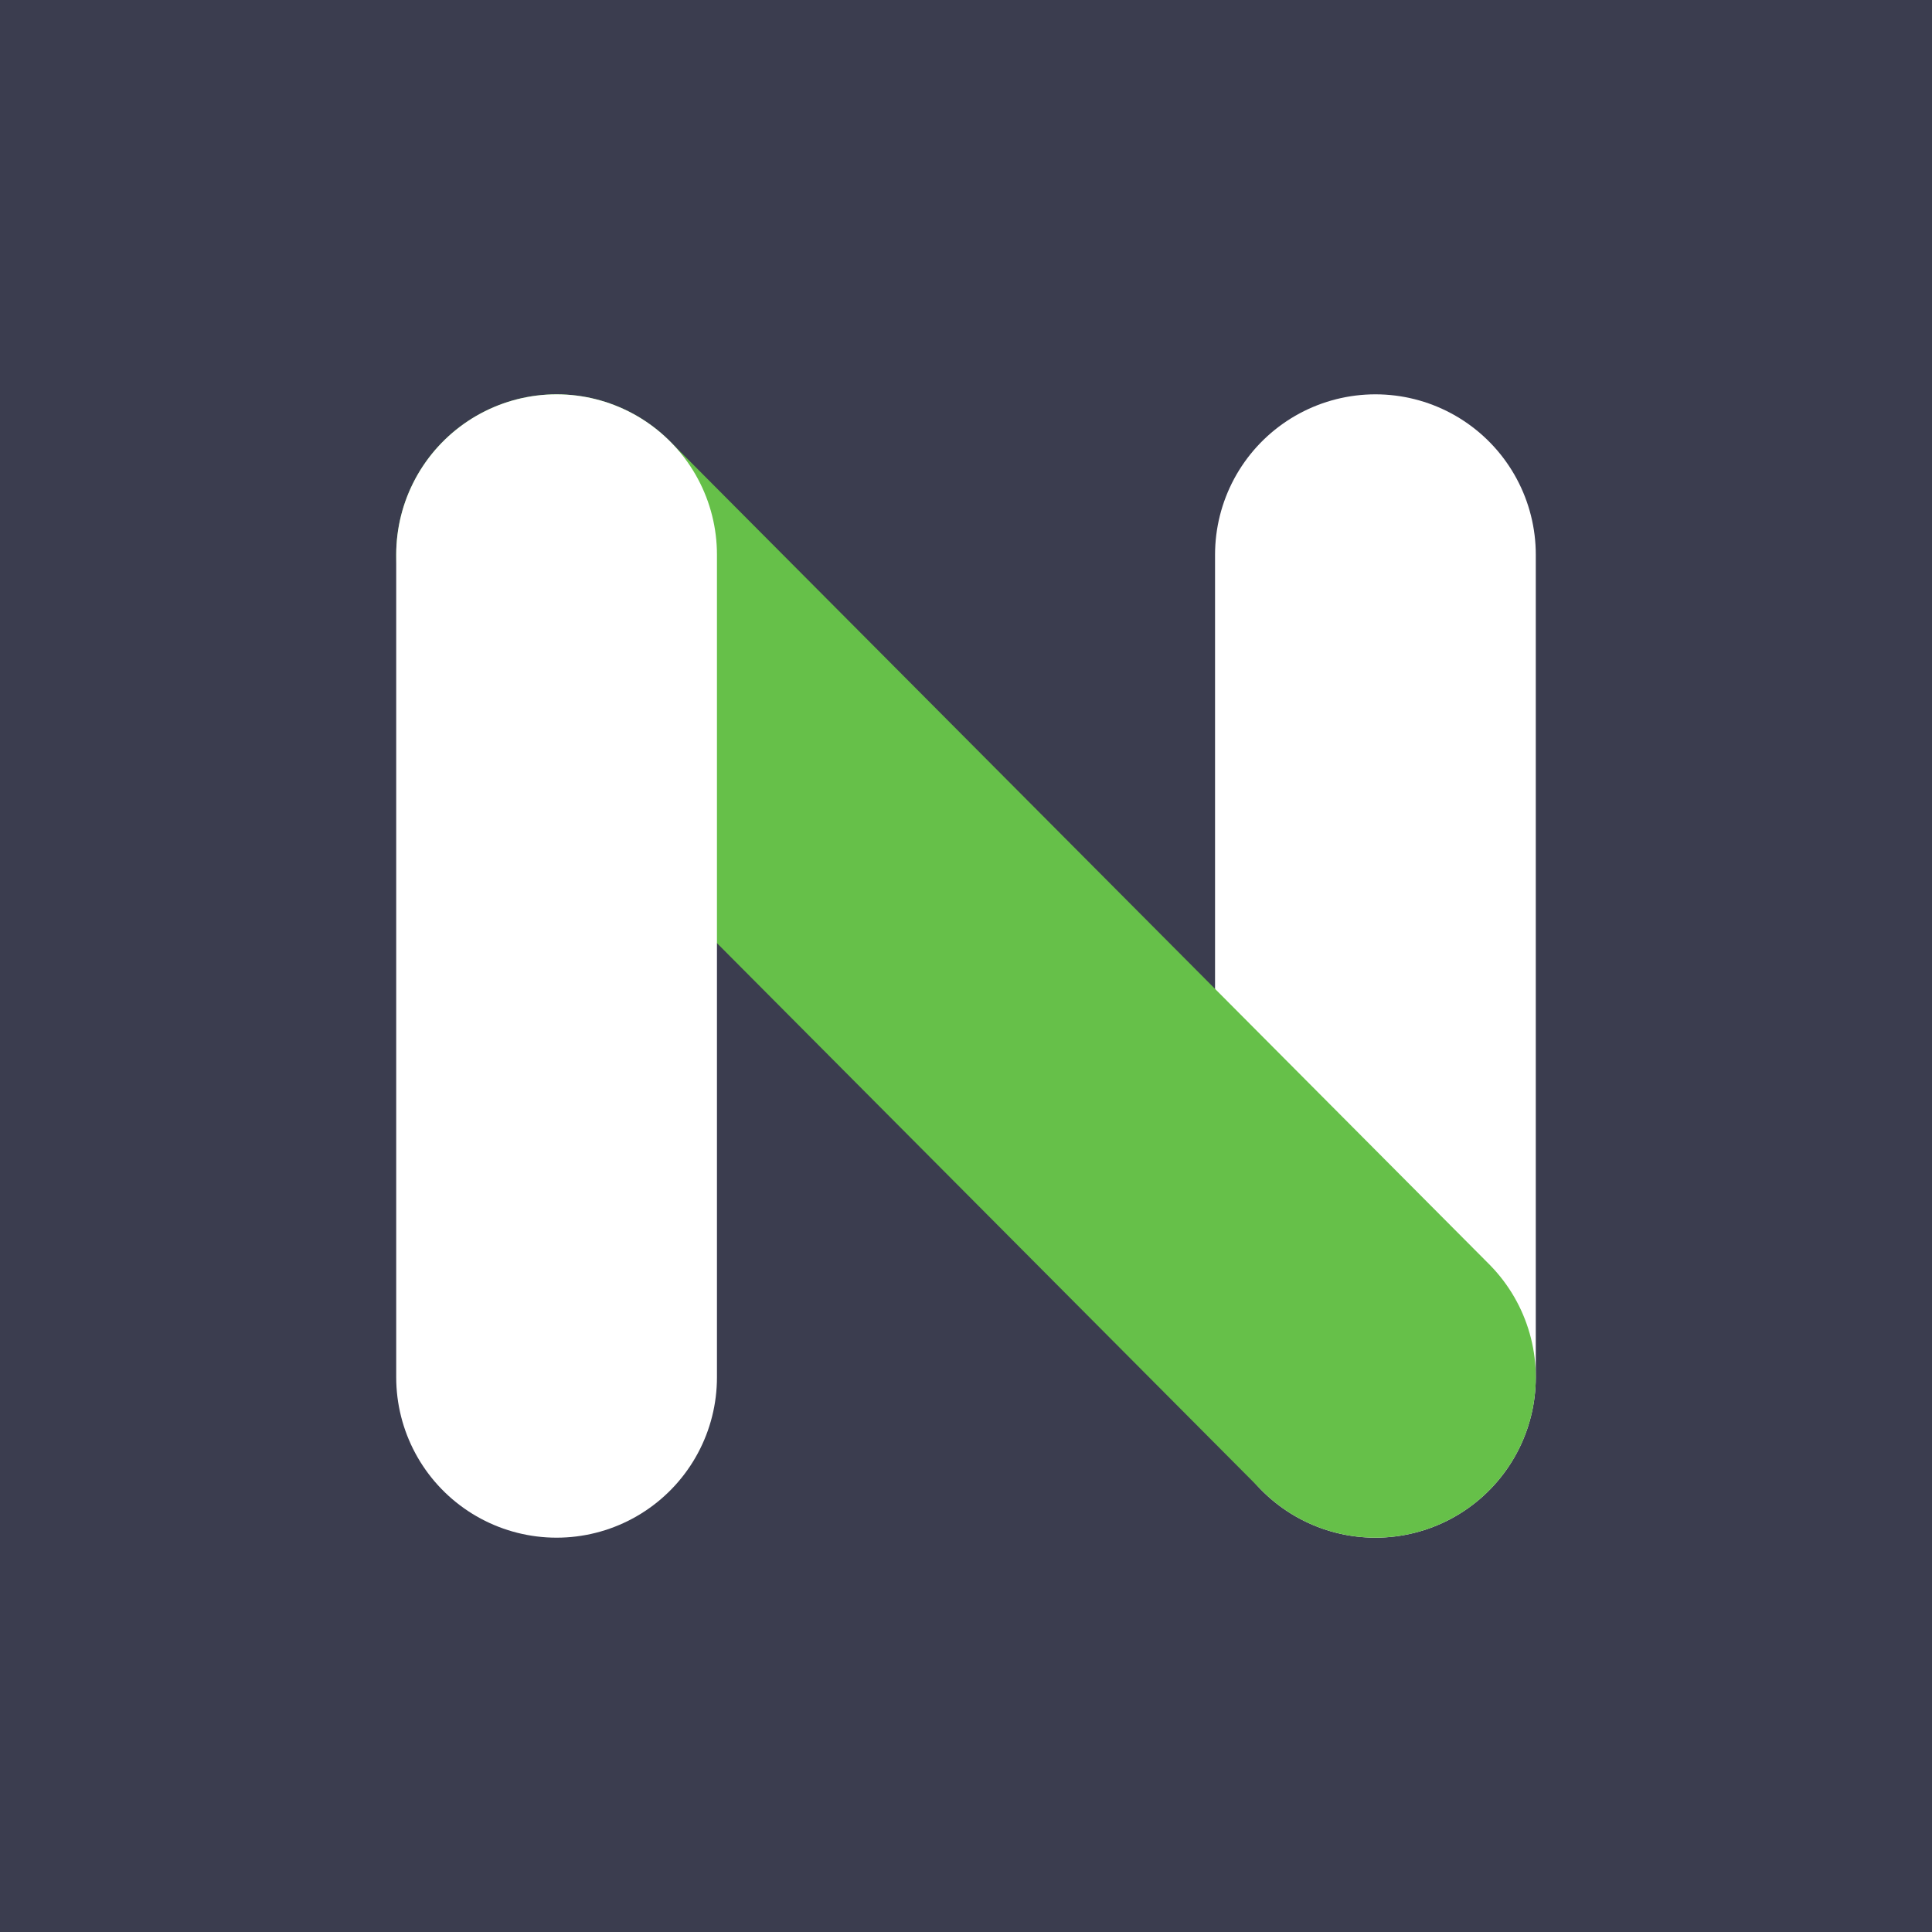 <svg width="1024" height="1024" viewBox="0 0 1024 1024" fill="none" xmlns="http://www.w3.org/2000/svg">
<rect width="1024" height="1024" fill="#3B3D4F"/>
<path d="M729 294V730" stroke="white" stroke-width="170" stroke-linecap="round"/>
<path d="M295 294L729 730" stroke="#66C049" stroke-width="170" stroke-linecap="round"/>
<path d="M295 294V730" stroke="white" stroke-width="170" stroke-linecap="round"/>
</svg>
